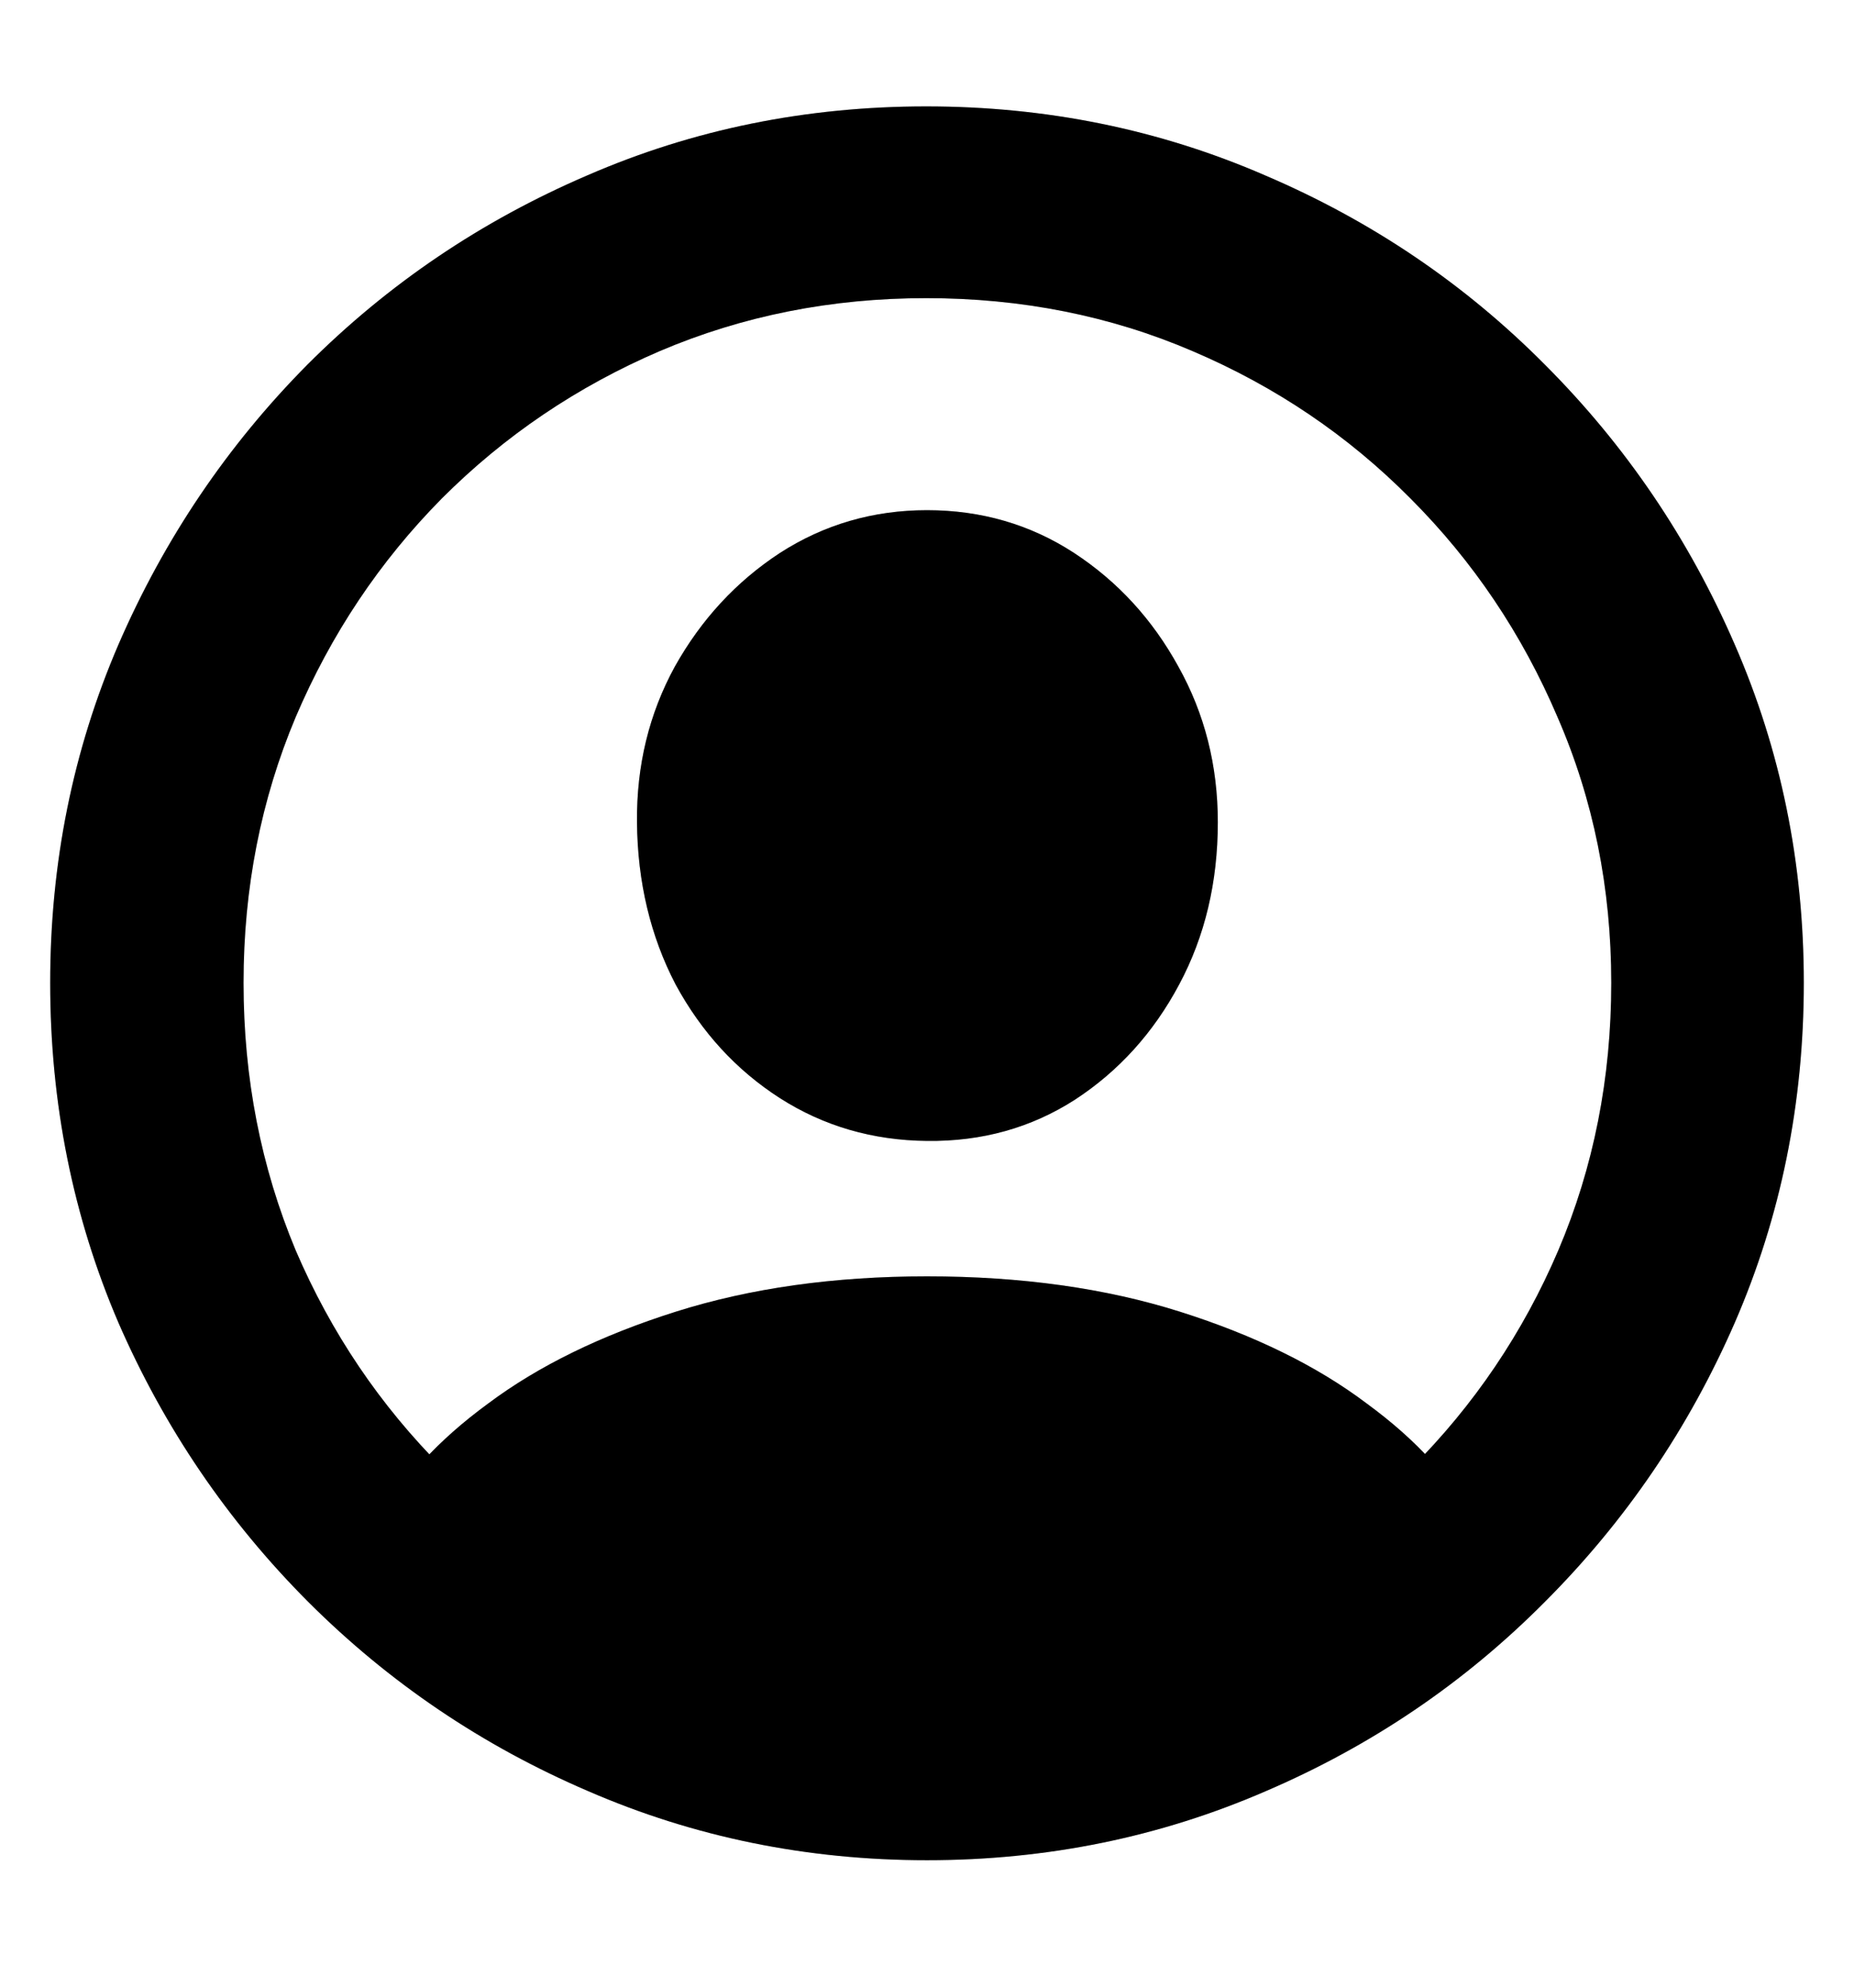 <svg width="14" height="15" viewBox="0 0 14 15" fill="none" xmlns="http://www.w3.org/2000/svg">
<path d="M7 14.038C6.094 14.038 5.242 13.864 4.442 13.517C3.642 13.174 2.938 12.698 2.328 12.089C1.719 11.479 1.241 10.777 0.894 9.981C0.551 9.182 0.379 8.327 0.379 7.417C0.379 6.511 0.551 5.661 0.894 4.865C1.241 4.065 1.717 3.361 2.322 2.751C2.931 2.142 3.636 1.666 4.436 1.323C5.235 0.976 6.088 0.803 6.994 0.803C7.899 0.803 8.752 0.976 9.552 1.323C10.356 1.666 11.06 2.142 11.665 2.751C12.275 3.361 12.753 4.065 13.1 4.865C13.447 5.661 13.621 6.511 13.621 7.417C13.621 8.327 13.447 9.182 13.1 9.981C12.753 10.777 12.275 11.479 11.665 12.089C11.06 12.698 10.358 13.174 9.558 13.517C8.758 13.864 7.906 14.038 7 14.038ZM7 12.584C7.715 12.584 8.384 12.451 9.006 12.184C9.632 11.918 10.182 11.549 10.656 11.08C11.13 10.606 11.501 10.058 11.767 9.436C12.034 8.809 12.167 8.136 12.167 7.417C12.167 6.702 12.032 6.033 11.761 5.411C11.494 4.785 11.124 4.235 10.65 3.761C10.18 3.287 9.632 2.917 9.006 2.65C8.384 2.383 7.713 2.25 6.994 2.25C6.278 2.25 5.608 2.383 4.981 2.65C4.359 2.917 3.811 3.287 3.337 3.761C2.868 4.235 2.5 4.785 2.233 5.411C1.971 6.033 1.839 6.702 1.839 7.417C1.839 8.136 1.971 8.809 2.233 9.436C2.5 10.058 2.87 10.606 3.344 11.08C3.818 11.549 4.366 11.918 4.988 12.184C5.614 12.451 6.285 12.584 7 12.584ZM11.151 11.613C10.737 11.968 10.284 12.267 9.793 12.508C9.306 12.753 8.82 12.937 8.333 13.06C7.846 13.187 7.402 13.251 7 13.251C6.606 13.251 6.164 13.187 5.673 13.06C5.187 12.937 4.698 12.753 4.207 12.508C3.716 12.267 3.265 11.968 2.855 11.613L2.88 11.473C3.037 11.164 3.306 10.87 3.687 10.591C4.067 10.307 4.539 10.077 5.102 9.899C5.665 9.721 6.298 9.632 7 9.632C7.711 9.632 8.348 9.721 8.911 9.899C9.473 10.077 9.943 10.307 10.32 10.591C10.701 10.87 10.969 11.166 11.126 11.479L11.151 11.613ZM7 8.61C6.59 8.606 6.219 8.498 5.889 8.287C5.559 8.075 5.297 7.789 5.102 7.43C4.912 7.066 4.814 6.657 4.81 6.205C4.806 5.777 4.901 5.386 5.096 5.03C5.295 4.675 5.559 4.389 5.889 4.173C6.223 3.958 6.594 3.85 7 3.85C7.41 3.85 7.781 3.958 8.111 4.173C8.441 4.389 8.703 4.675 8.898 5.03C9.097 5.386 9.196 5.777 9.196 6.205C9.196 6.657 9.099 7.066 8.904 7.43C8.71 7.794 8.447 8.084 8.117 8.299C7.787 8.511 7.415 8.615 7 8.61Z" fill="black"/>
<path d="M7 14.038C6.094 14.038 5.242 13.864 4.442 13.517C3.642 13.174 2.938 12.698 2.328 12.089C1.719 11.479 1.241 10.777 0.894 9.981C0.551 9.182 0.379 8.327 0.379 7.417C0.379 6.511 0.551 5.661 0.894 4.865C1.241 4.065 1.717 3.361 2.322 2.751C2.931 2.142 3.636 1.666 4.436 1.323C5.235 0.976 6.088 0.803 6.994 0.803C7.899 0.803 8.752 0.976 9.552 1.323C10.356 1.666 11.06 2.142 11.665 2.751C12.275 3.361 12.753 4.065 13.1 4.865C13.447 5.661 13.621 6.511 13.621 7.417C13.621 8.327 13.447 9.182 13.1 9.981C12.753 10.777 12.275 11.479 11.665 12.089C11.06 12.698 10.358 13.174 9.558 13.517C8.758 13.864 7.906 14.038 7 14.038ZM7 12.584C7.715 12.584 8.384 12.451 9.006 12.184C9.632 11.918 10.182 11.549 10.656 11.08C11.13 10.606 11.501 10.058 11.767 9.436C12.034 8.809 12.167 8.136 12.167 7.417C12.167 6.702 12.032 6.033 11.761 5.411C11.494 4.785 11.124 4.235 10.65 3.761C10.18 3.287 9.632 2.917 9.006 2.65C8.384 2.383 7.713 2.25 6.994 2.25C6.278 2.25 5.608 2.383 4.981 2.65C4.359 2.917 3.811 3.287 3.337 3.761C2.868 4.235 2.5 4.785 2.233 5.411C1.971 6.033 1.839 6.702 1.839 7.417C1.839 8.136 1.971 8.809 2.233 9.436C2.5 10.058 2.87 10.606 3.344 11.08C3.818 11.549 4.366 11.918 4.988 12.184C5.614 12.451 6.285 12.584 7 12.584ZM11.151 11.613C10.737 11.968 10.284 12.267 9.793 12.508C9.306 12.753 8.82 12.937 8.333 13.06C7.846 13.187 7.402 13.251 7 13.251C6.606 13.251 6.164 13.187 5.673 13.06C5.187 12.937 4.698 12.753 4.207 12.508C3.716 12.267 3.265 11.968 2.855 11.613L2.88 11.473C3.037 11.164 3.306 10.87 3.687 10.591C4.067 10.307 4.539 10.077 5.102 9.899C5.665 9.721 6.298 9.632 7 9.632C7.711 9.632 8.348 9.721 8.911 9.899C9.473 10.077 9.943 10.307 10.32 10.591C10.701 10.87 10.969 11.166 11.126 11.479L11.151 11.613ZM7 8.61C6.59 8.606 6.219 8.498 5.889 8.287C5.559 8.075 5.297 7.789 5.102 7.43C4.912 7.066 4.814 6.657 4.81 6.205C4.806 5.777 4.901 5.386 5.096 5.03C5.295 4.675 5.559 4.389 5.889 4.173C6.223 3.958 6.594 3.85 7 3.85C7.41 3.85 7.781 3.958 8.111 4.173C8.441 4.389 8.703 4.675 8.898 5.03C9.097 5.386 9.196 5.777 9.196 6.205C9.196 6.657 9.099 7.066 8.904 7.43C8.71 7.794 8.447 8.084 8.117 8.299C7.787 8.511 7.415 8.615 7 8.61Z" fill="black" fill-opacity="0.2"/>
</svg>
